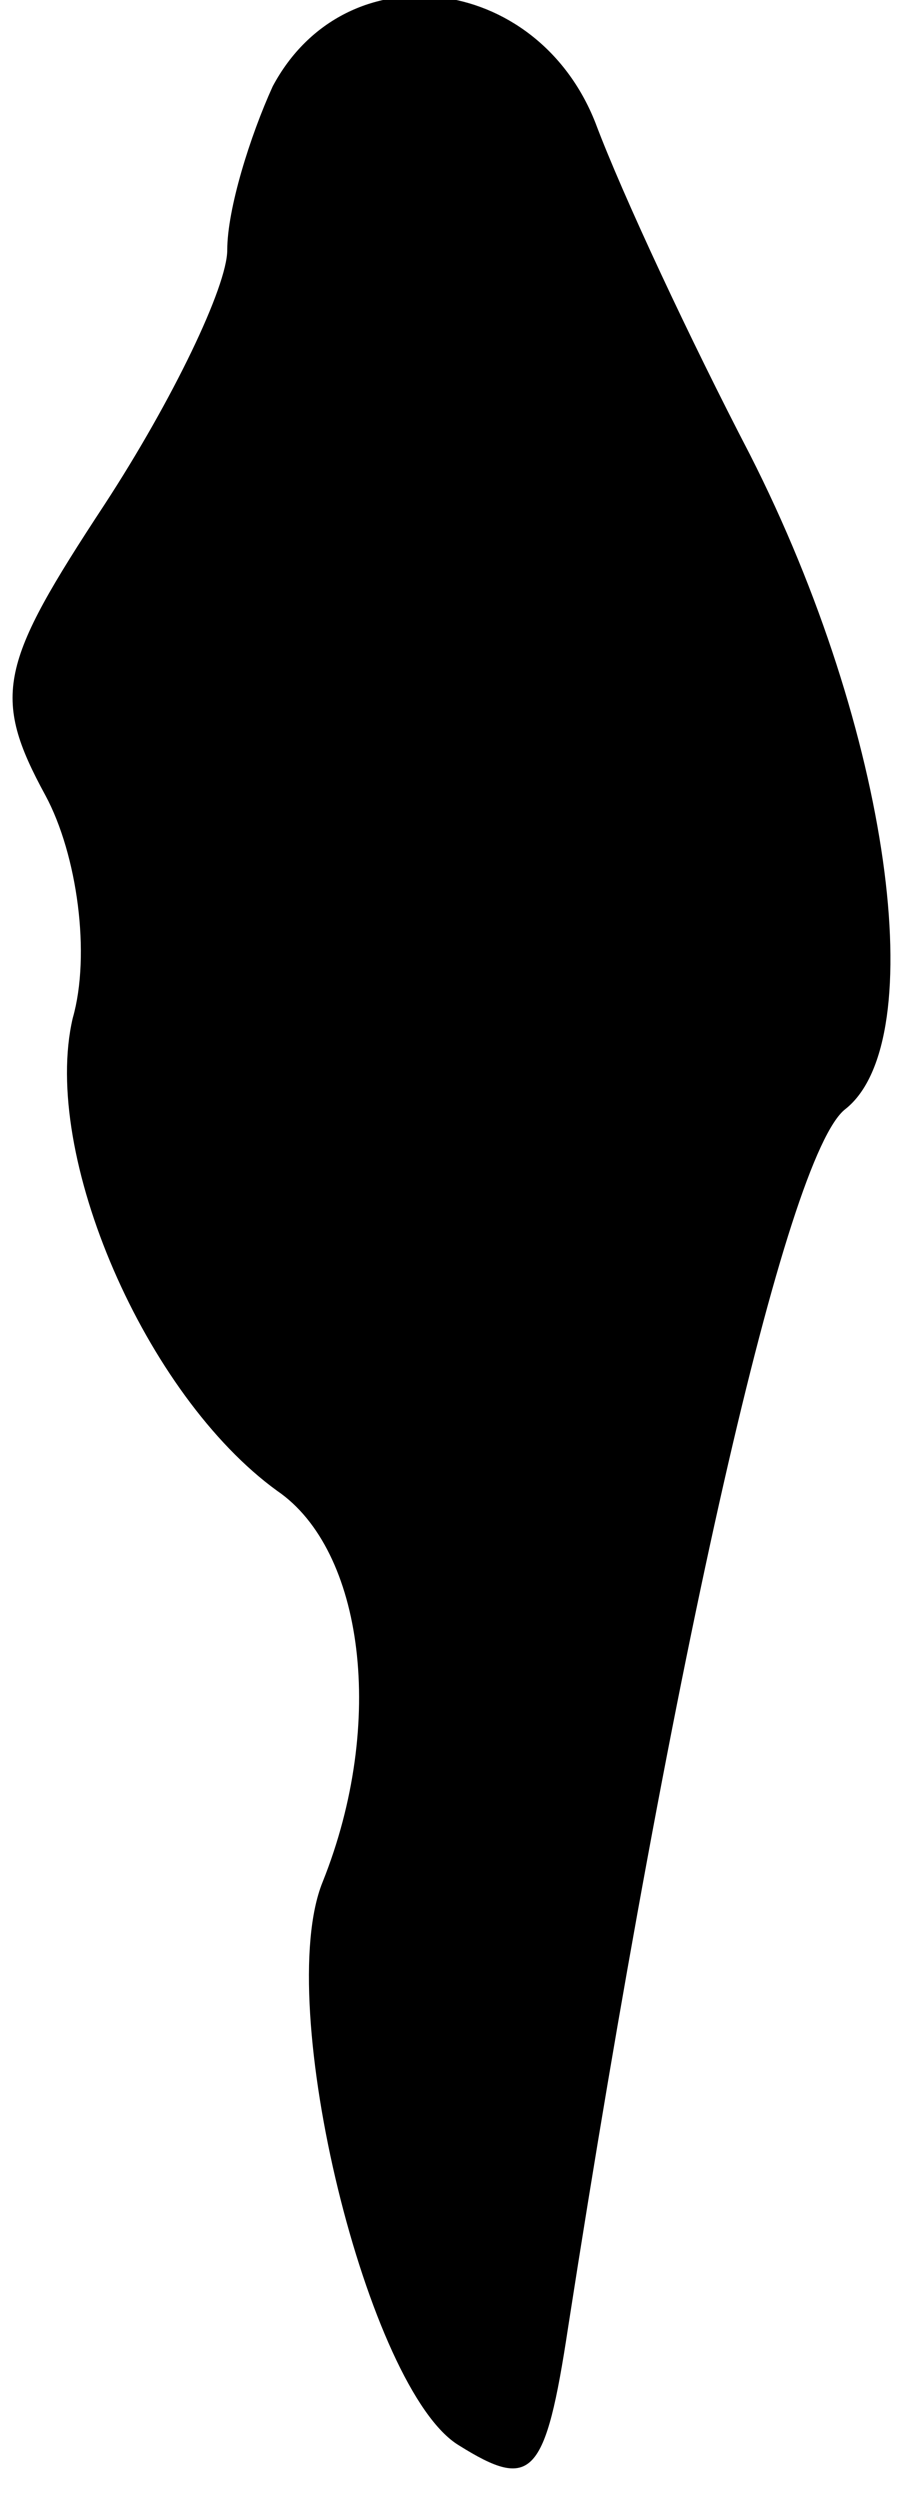 <?xml version="1.0" standalone="no"?>
<!DOCTYPE svg PUBLIC "-//W3C//DTD SVG 20010904//EN"
 "http://www.w3.org/TR/2001/REC-SVG-20010904/DTD/svg10.dtd">
<svg version="1.0" xmlns="http://www.w3.org/2000/svg"
 width="20pt" height="55pt" viewBox="0 0 20 55"
 preserveAspectRatio="xMidYMid meet">
<g transform="translate(0,55) scale(0.1,-0.1)"
fill="#000000" stroke="none">
<path fill="#000000" stroke="none" d="M60 531 c-5 -11 -10 -27 -10 -36 0 -8
-12 -33 -27 -56 -23 -35 -25 -42 -13 -64 7 -13 10 -35 6 -49 -7 -30 16 -83 45
-104 19 -13 24 -51 10 -86 -11 -27 10 -112 30 -124 16 -10 19 -7 24 26 23 148
48 258 61 268 19 15 10 83 -21 144 -13 25 -28 57 -34 73 -13 33 -55 38 -71 8z"/>
</g>
</svg>
